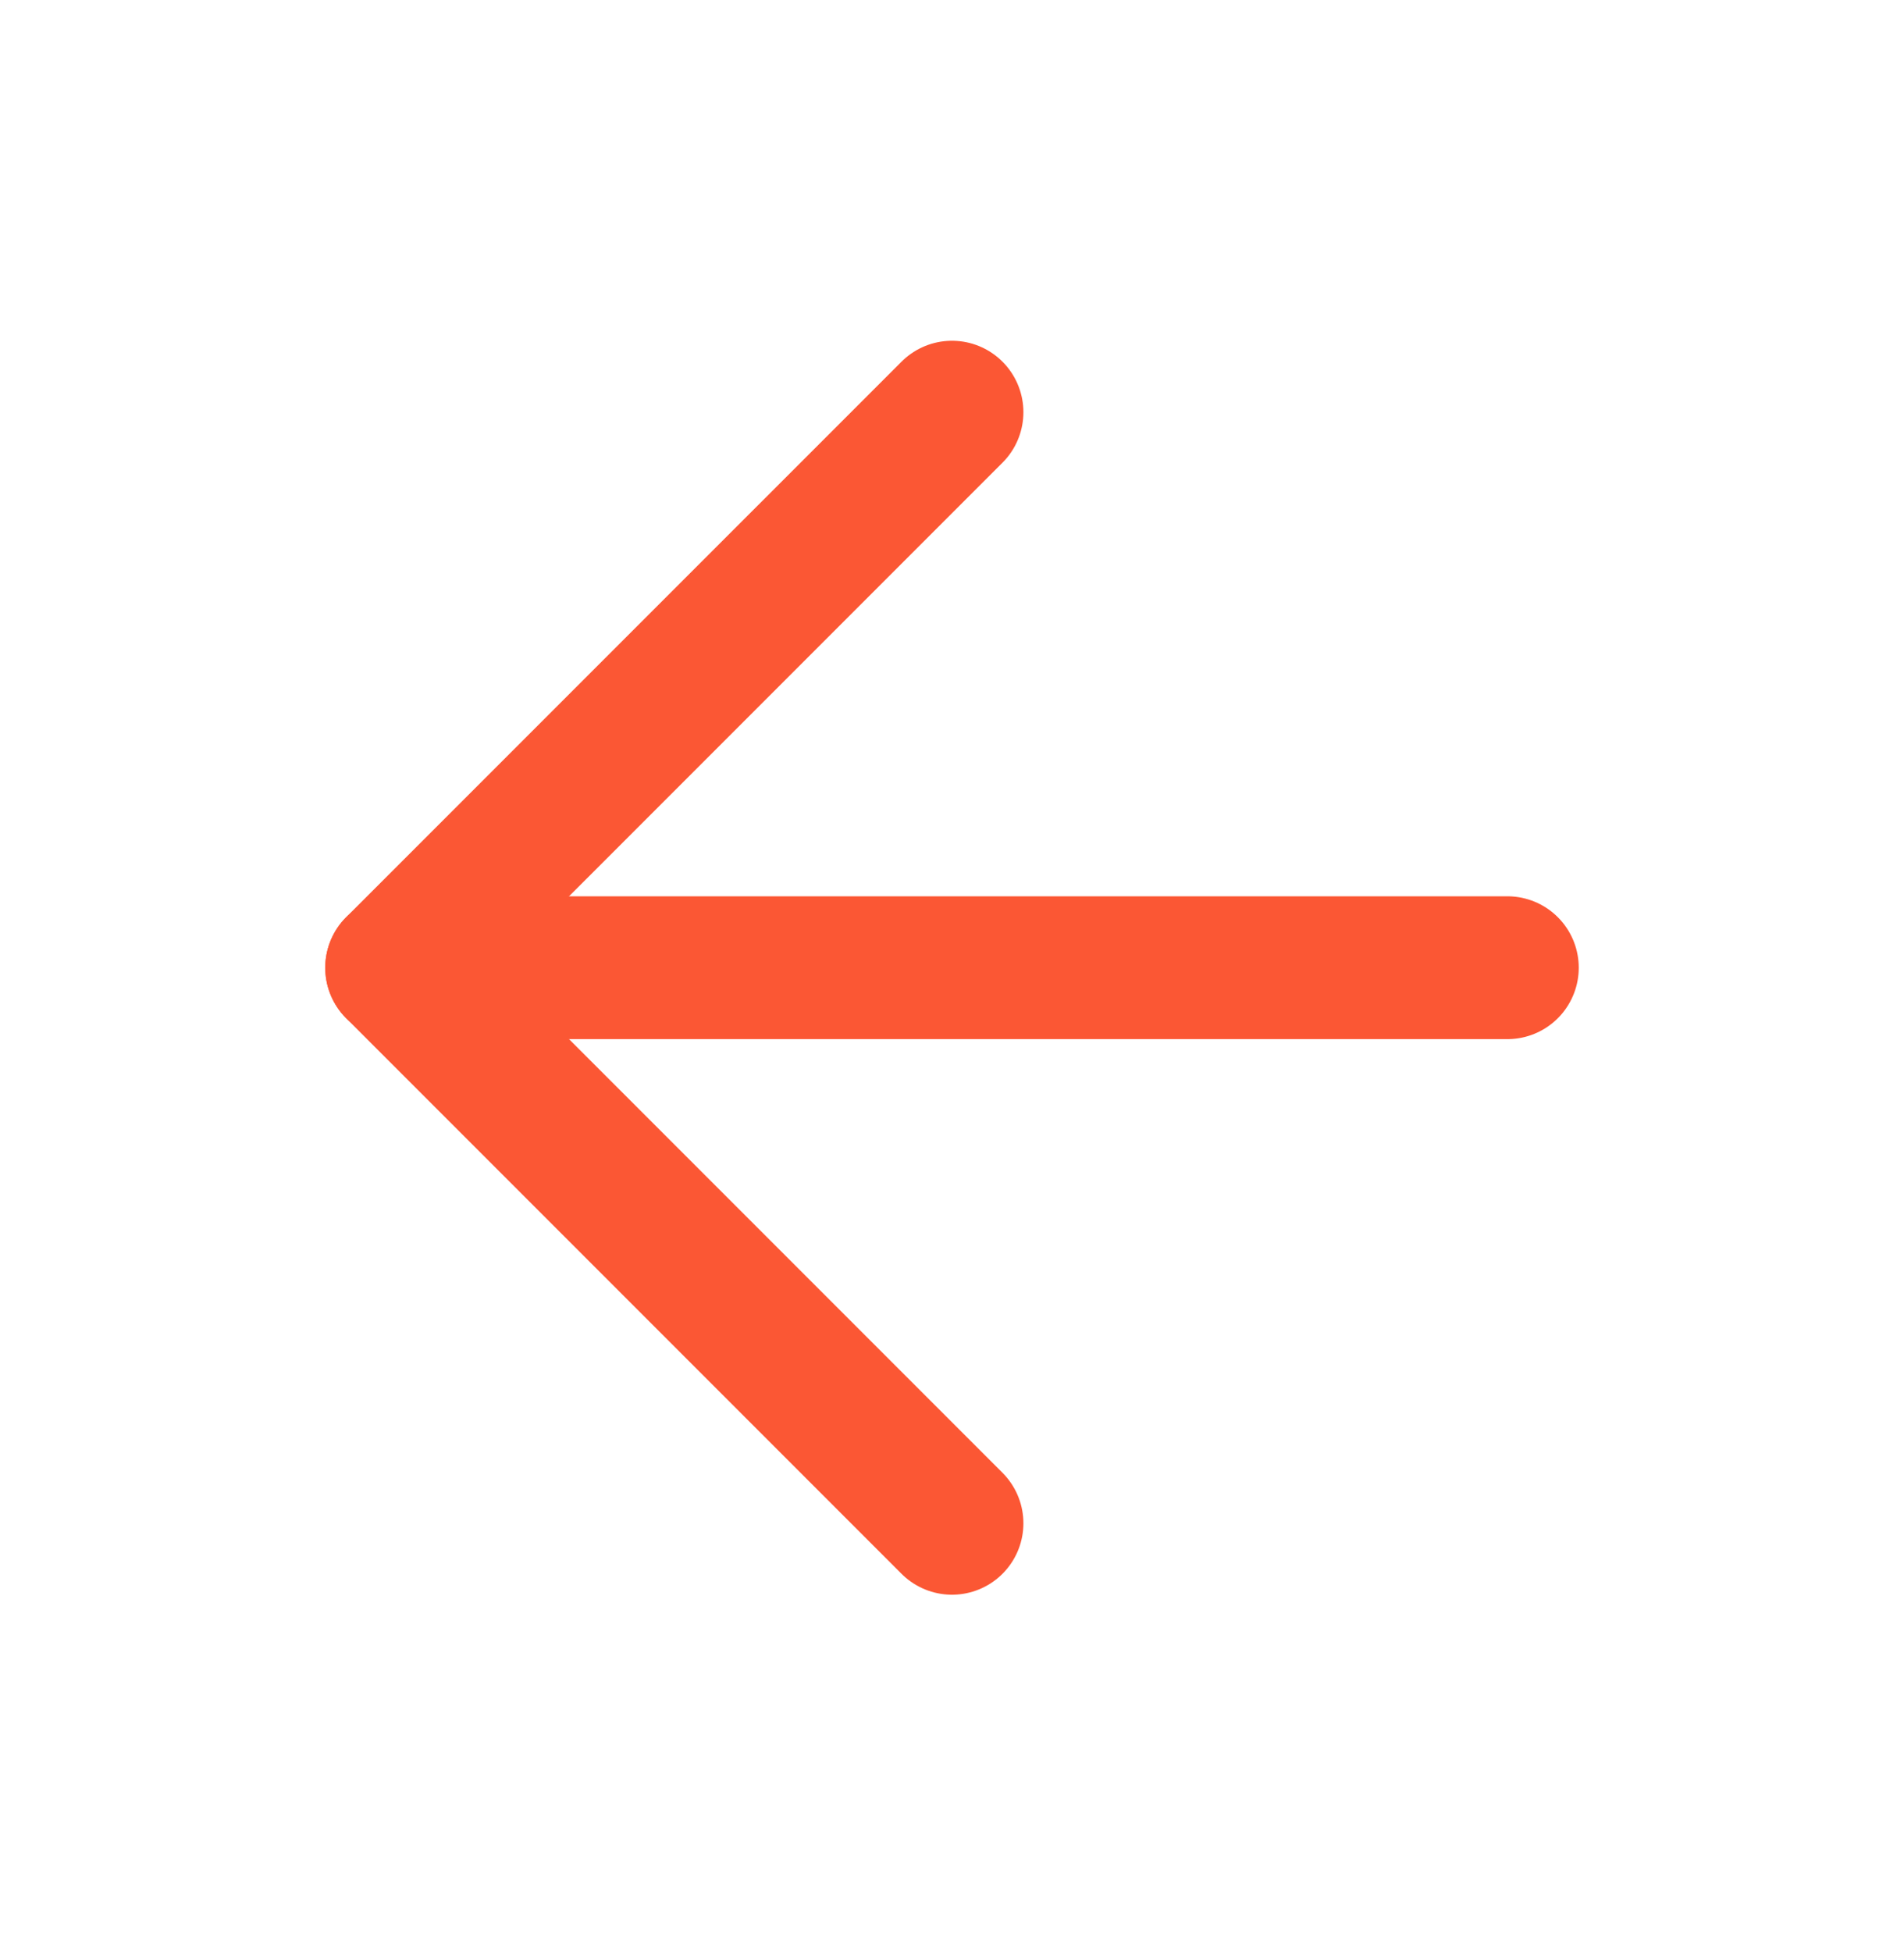 <svg width="40" height="41" viewBox="0 0 40 41" fill="none" xmlns="http://www.w3.org/2000/svg">
<path d="M31.667 20.322H8.333" stroke="rgb(251, 87, 52)" stroke-width="3" stroke-linecap="round" stroke-linejoin="round"/>
<path d="M20 31.989L8.333 20.322L20 8.656" stroke="rgb(251, 87, 52)" stroke-width="3" stroke-linecap="round" stroke-linejoin="round"/>
</svg>

